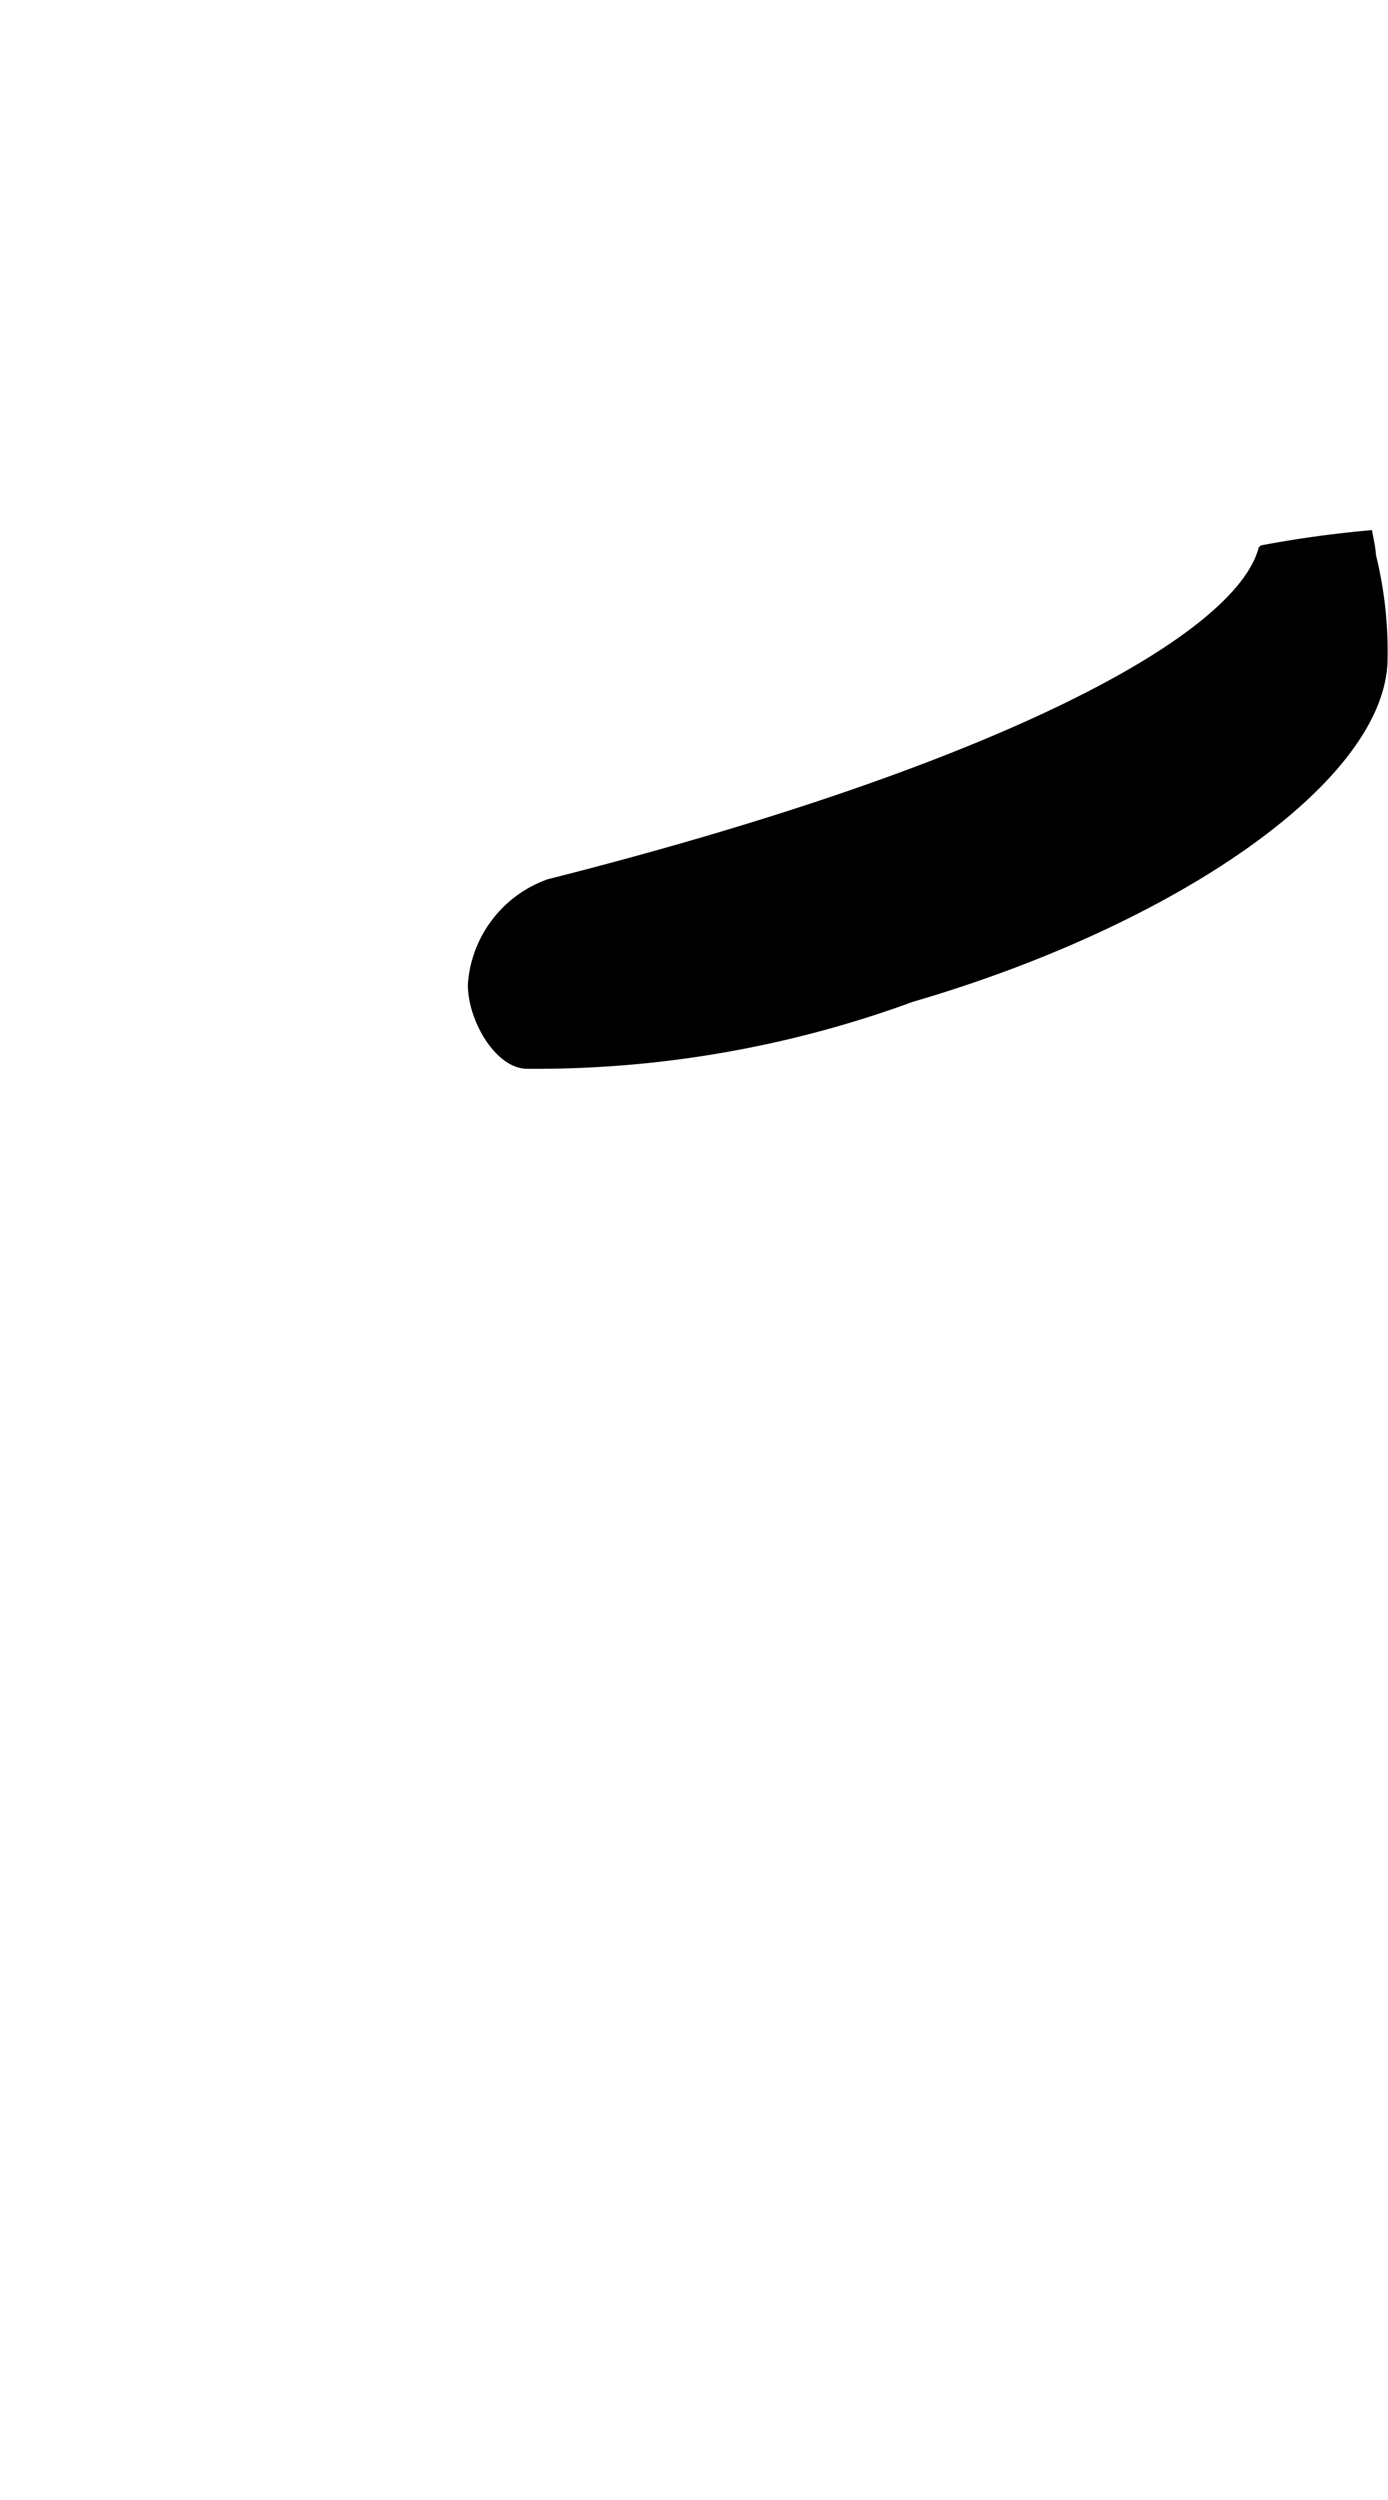 <svg xmlns="http://www.w3.org/2000/svg" viewBox="0 0 13.382 24.094"><path d="M5.082,10.3A10.559,10.559,0,0,0,8.8,9.655c2.529-.737,4.578-2.129,4.578-3.314a3.887,3.887,0,0,0-.112-.992c-.006-.092-.027-.167-.04-.252l0,0,0,.012a10.727,10.727,0,0,0-1.068.147l-.022.018c-.213.837-2.458,2.087-6.857,3.2a1.159,1.159,0,0,0-.768,1.008C4.506,9.83,4.778,10.3,5.082,10.3Z"/></svg>